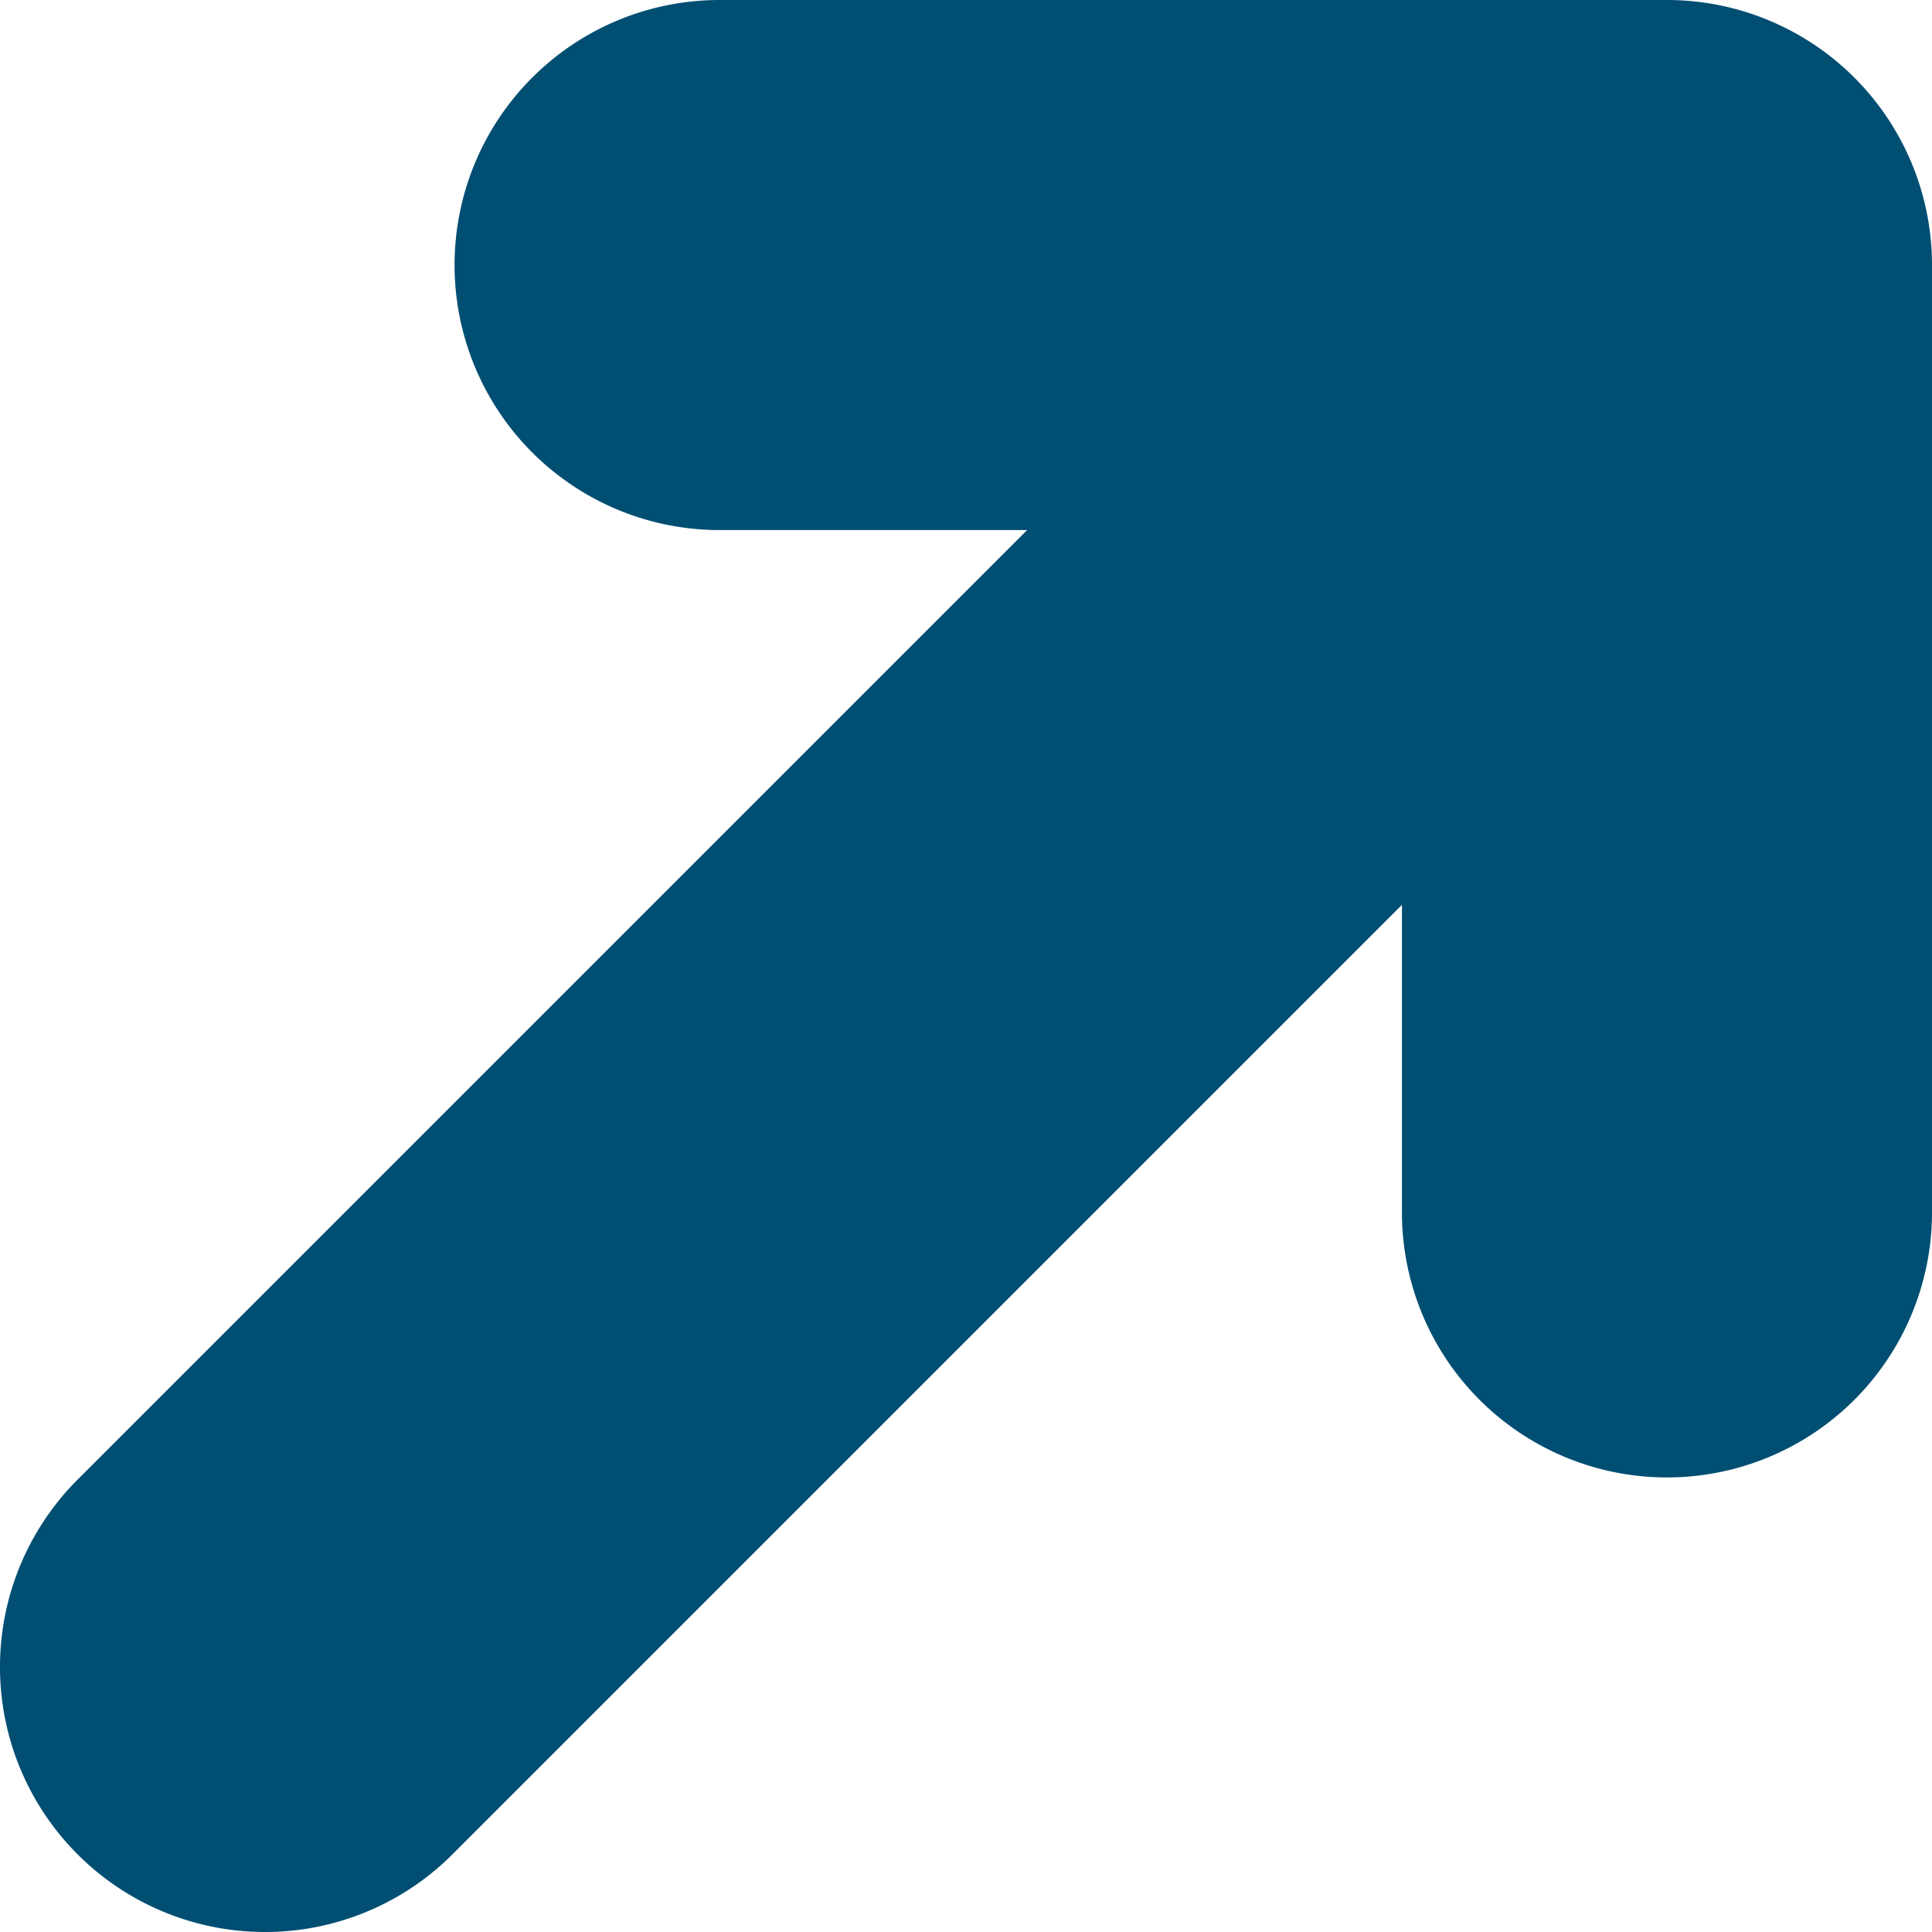 <svg id="Layer_1" data-name="Layer 1" xmlns="http://www.w3.org/2000/svg" viewBox="0 0 500 500"><defs><style>.cls-1{fill:#004e72;}</style></defs><path class="cls-1" d="M431.41,0H186.23a68.59,68.59,0,0,0-68.59,68.59h0a68.59,68.59,0,0,0,68.59,68.59h79.59L20.09,382.91a68.58,68.58,0,0,0,0,97h0a68.58,68.58,0,0,0,97,0L362.82,234.18v79.59a68.59,68.59,0,0,0,68.59,68.59h0A68.59,68.59,0,0,0,500,313.77V68.59h0A68.59,68.59,0,0,0,431.41,0Z"/></svg>